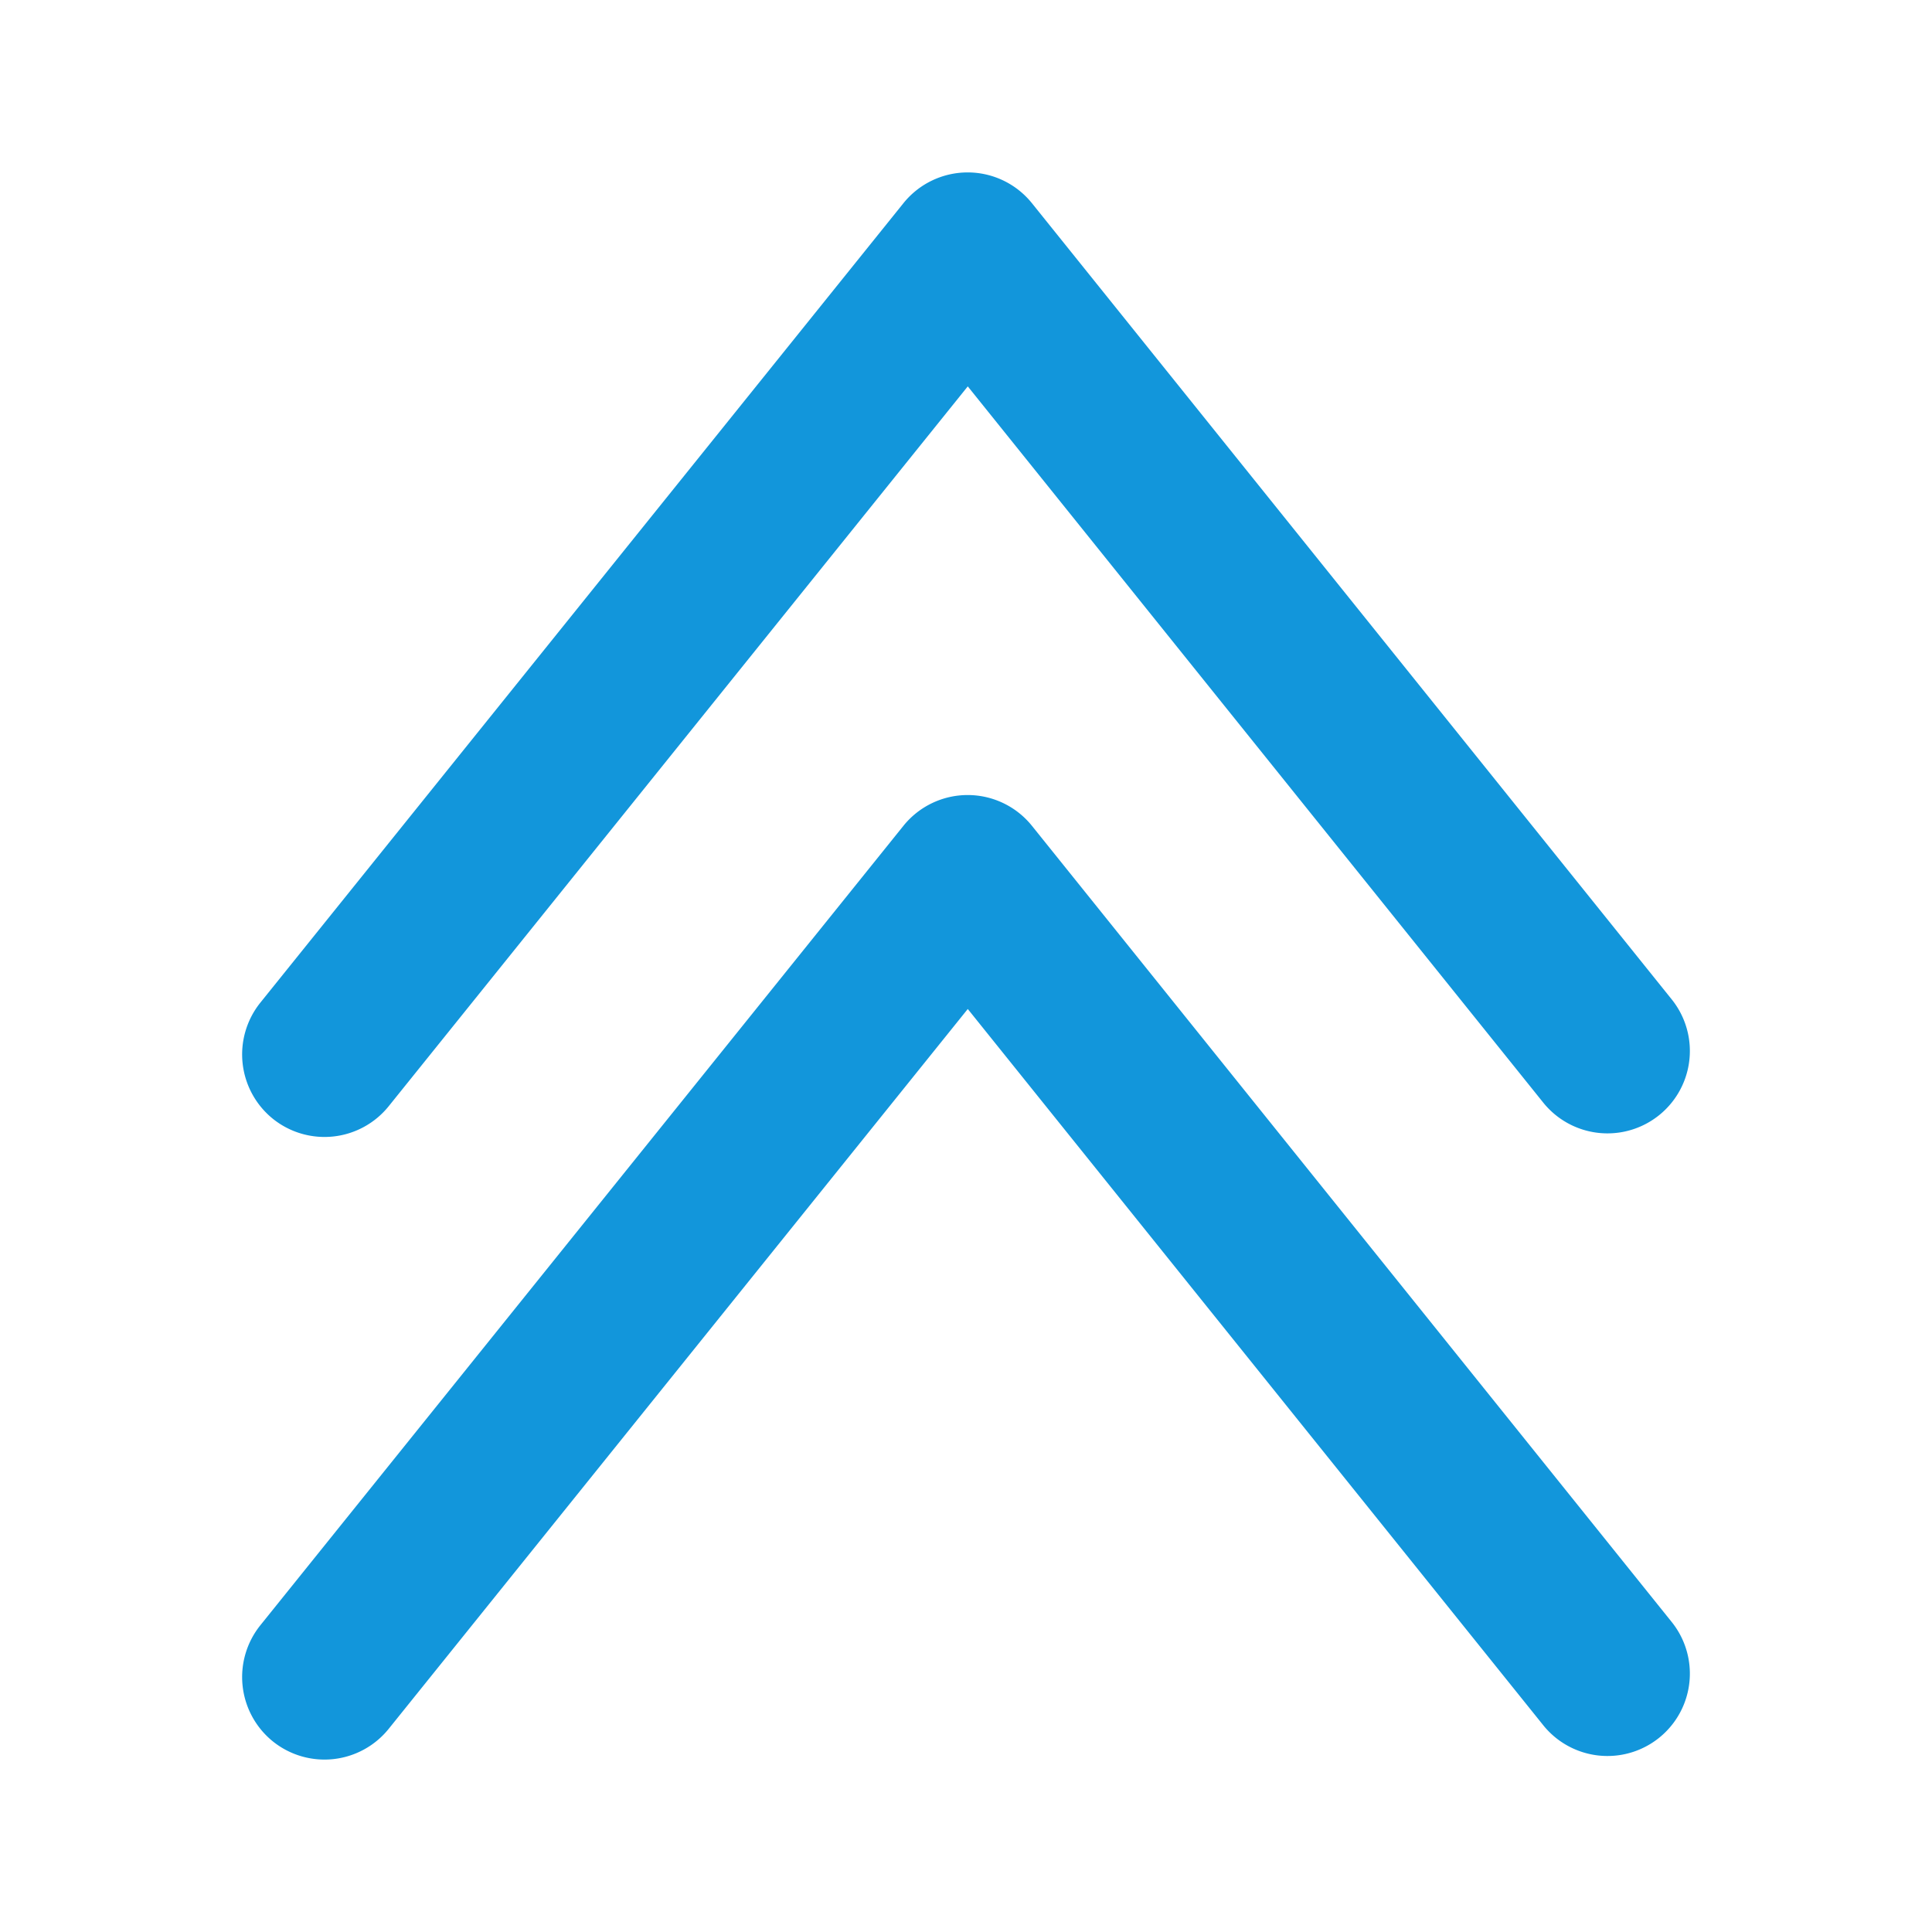 <?xml version="1.0" standalone="no"?><!DOCTYPE svg PUBLIC "-//W3C//DTD SVG 1.1//EN" "http://www.w3.org/Graphics/SVG/1.1/DTD/svg11.dtd"><svg t="1693320781931" class="icon" viewBox="0 0 1024 1024" version="1.1" xmlns="http://www.w3.org/2000/svg" p-id="4190" xmlns:xlink="http://www.w3.org/1999/xlink" width="64" height="64"><path d="M137.94 531.49a43.85 43.85 0 0 0 6.7 61.5 43.68 43.68 0 0 0 61.4-6.7l306.9-381.5 305 379.6a43.67 43.67 0 1 0 68.1-54.7l-339.1-422a43.71 43.71 0 0 0-68.1 0z m0 330a43.85 43.85 0 0 0 6.7 61.5 43.68 43.68 0 0 0 61.4-6.7l306.9-381.5 305 379.6a43.67 43.67 0 1 0 68.1-54.7l-339.1-422a43.71 43.71 0 0 0-68.1 0z" p-id="4191" fill="#1296db"></path></svg>